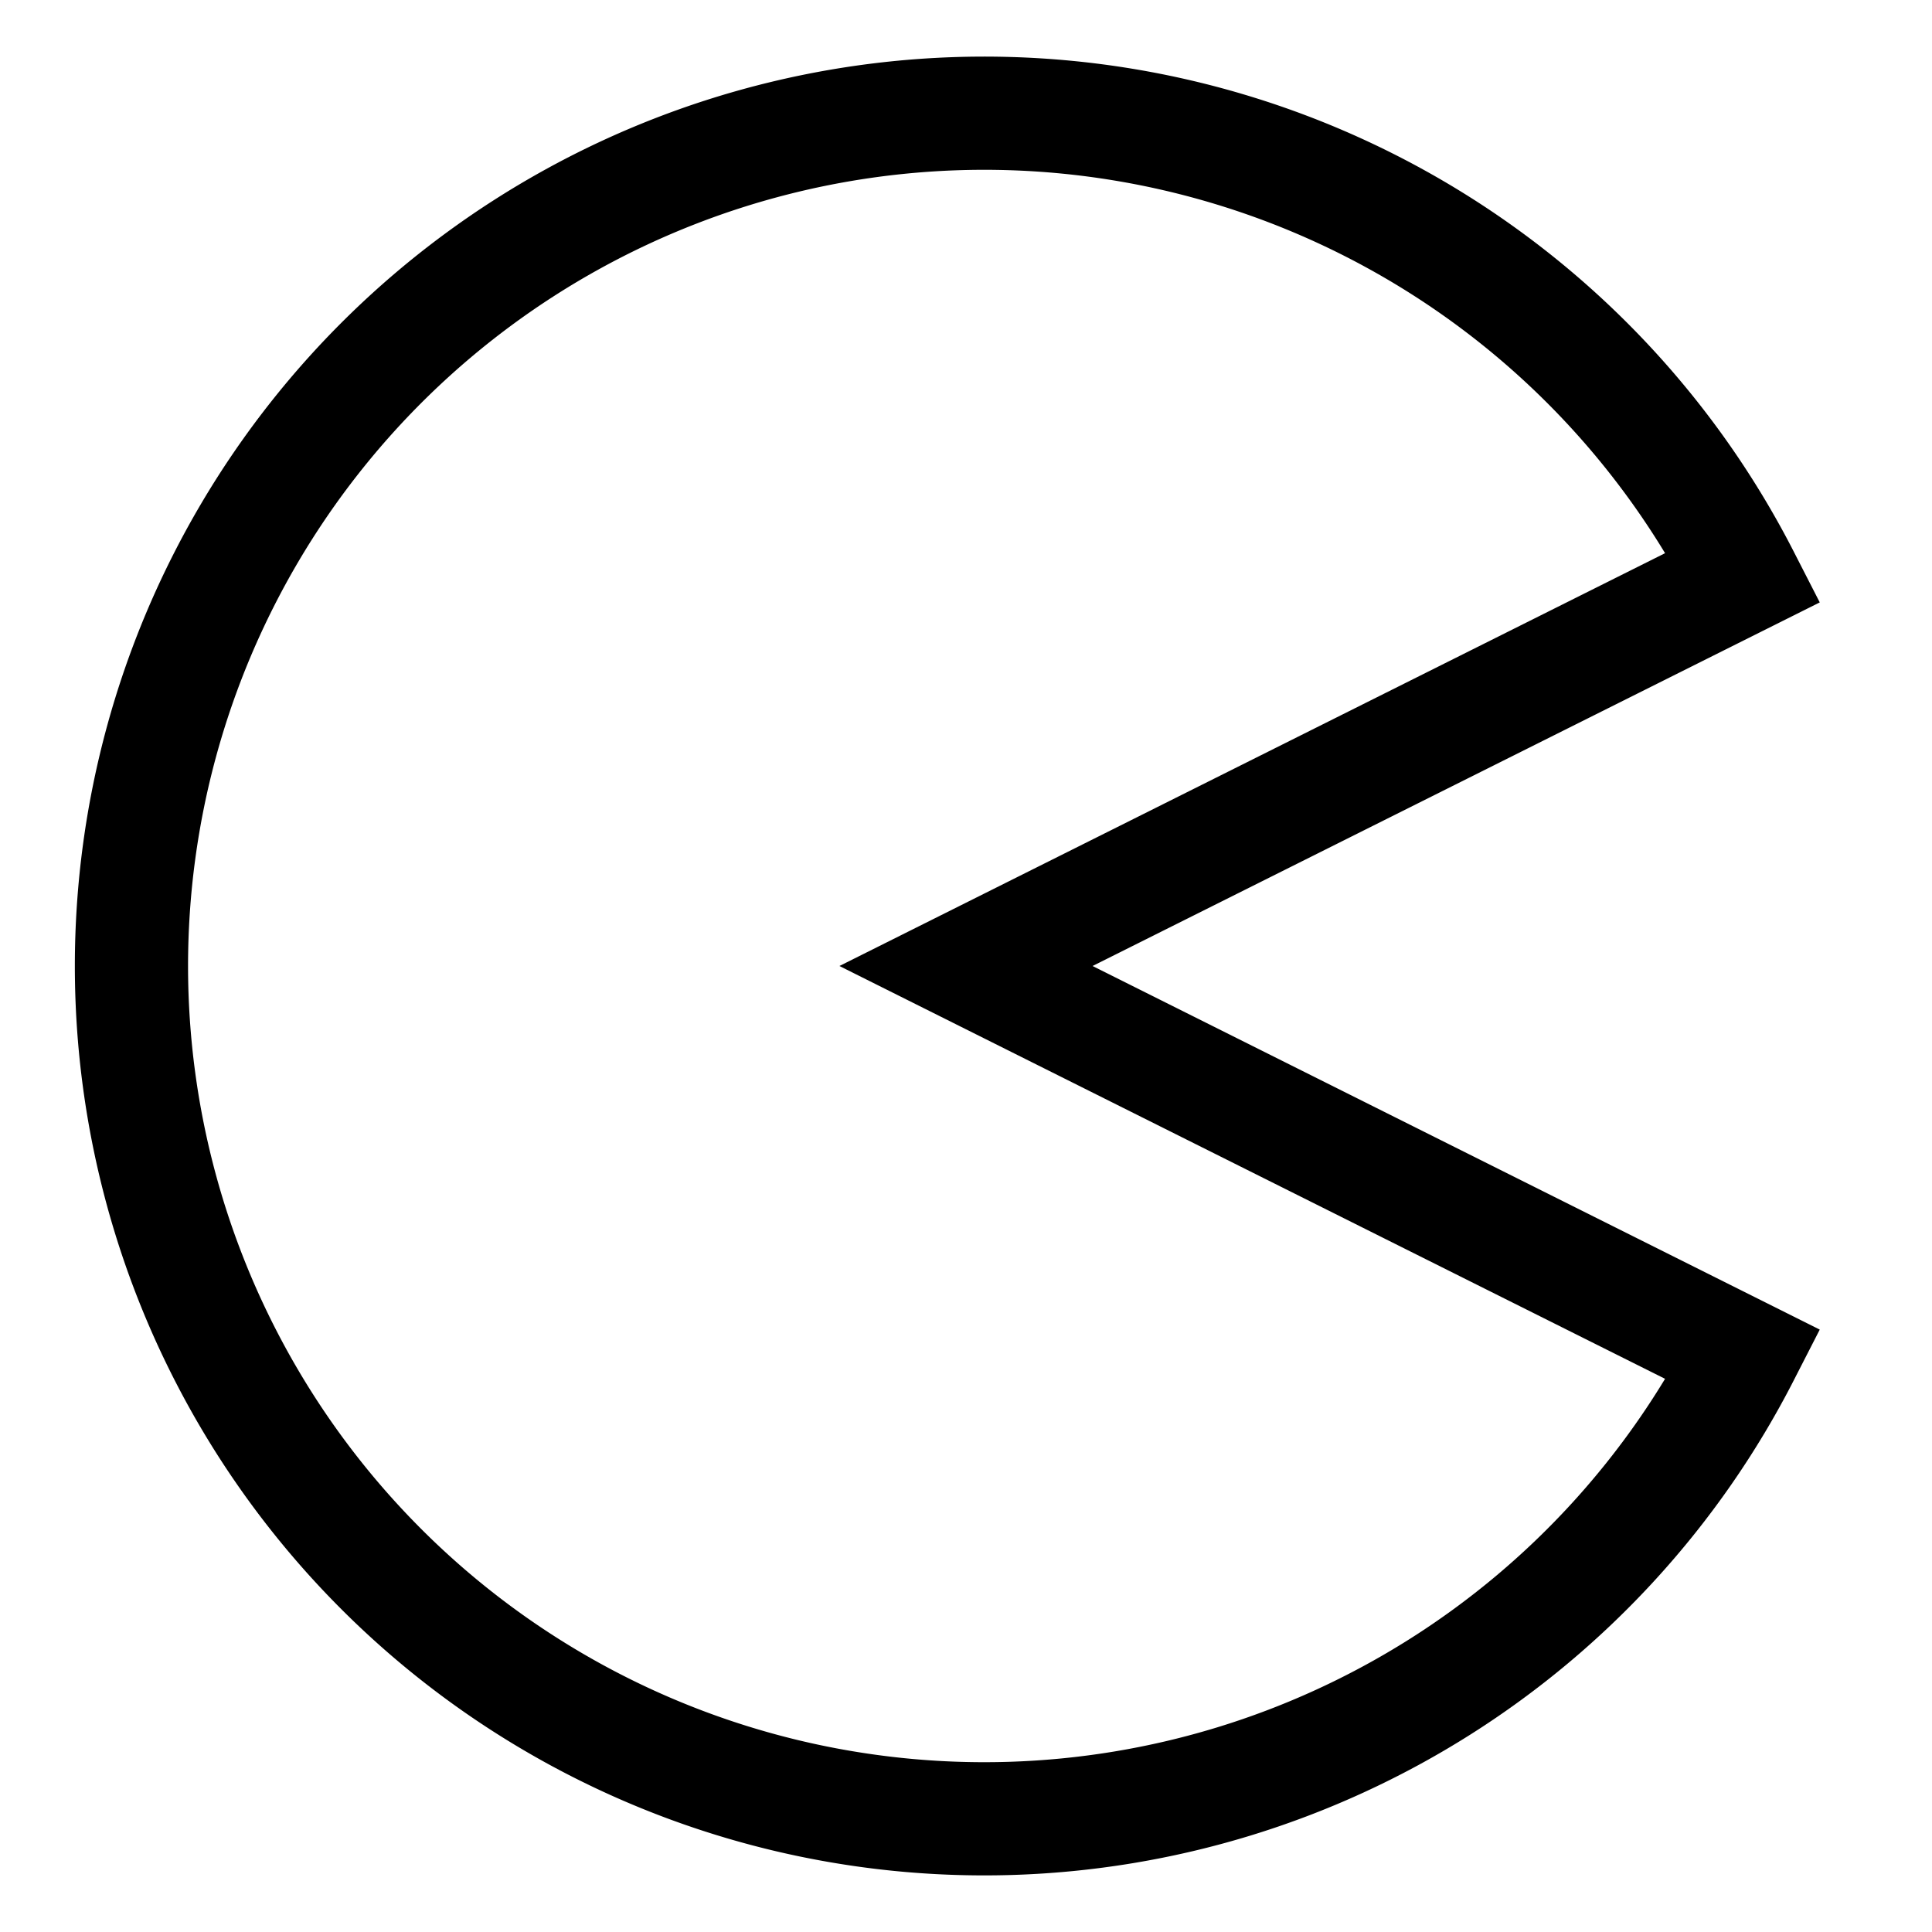 <svg xmlns="http://www.w3.org/2000/svg"
    xmlns:xlink="http://www.w3.org/1999/xlink" version="1.1" width="256" height="256">
    <path d="M128,128 l103,-51.5 a113 113 0 1 0 0,103 Z" stroke="#000" stroke-width="15" fill="none" />
</svg>